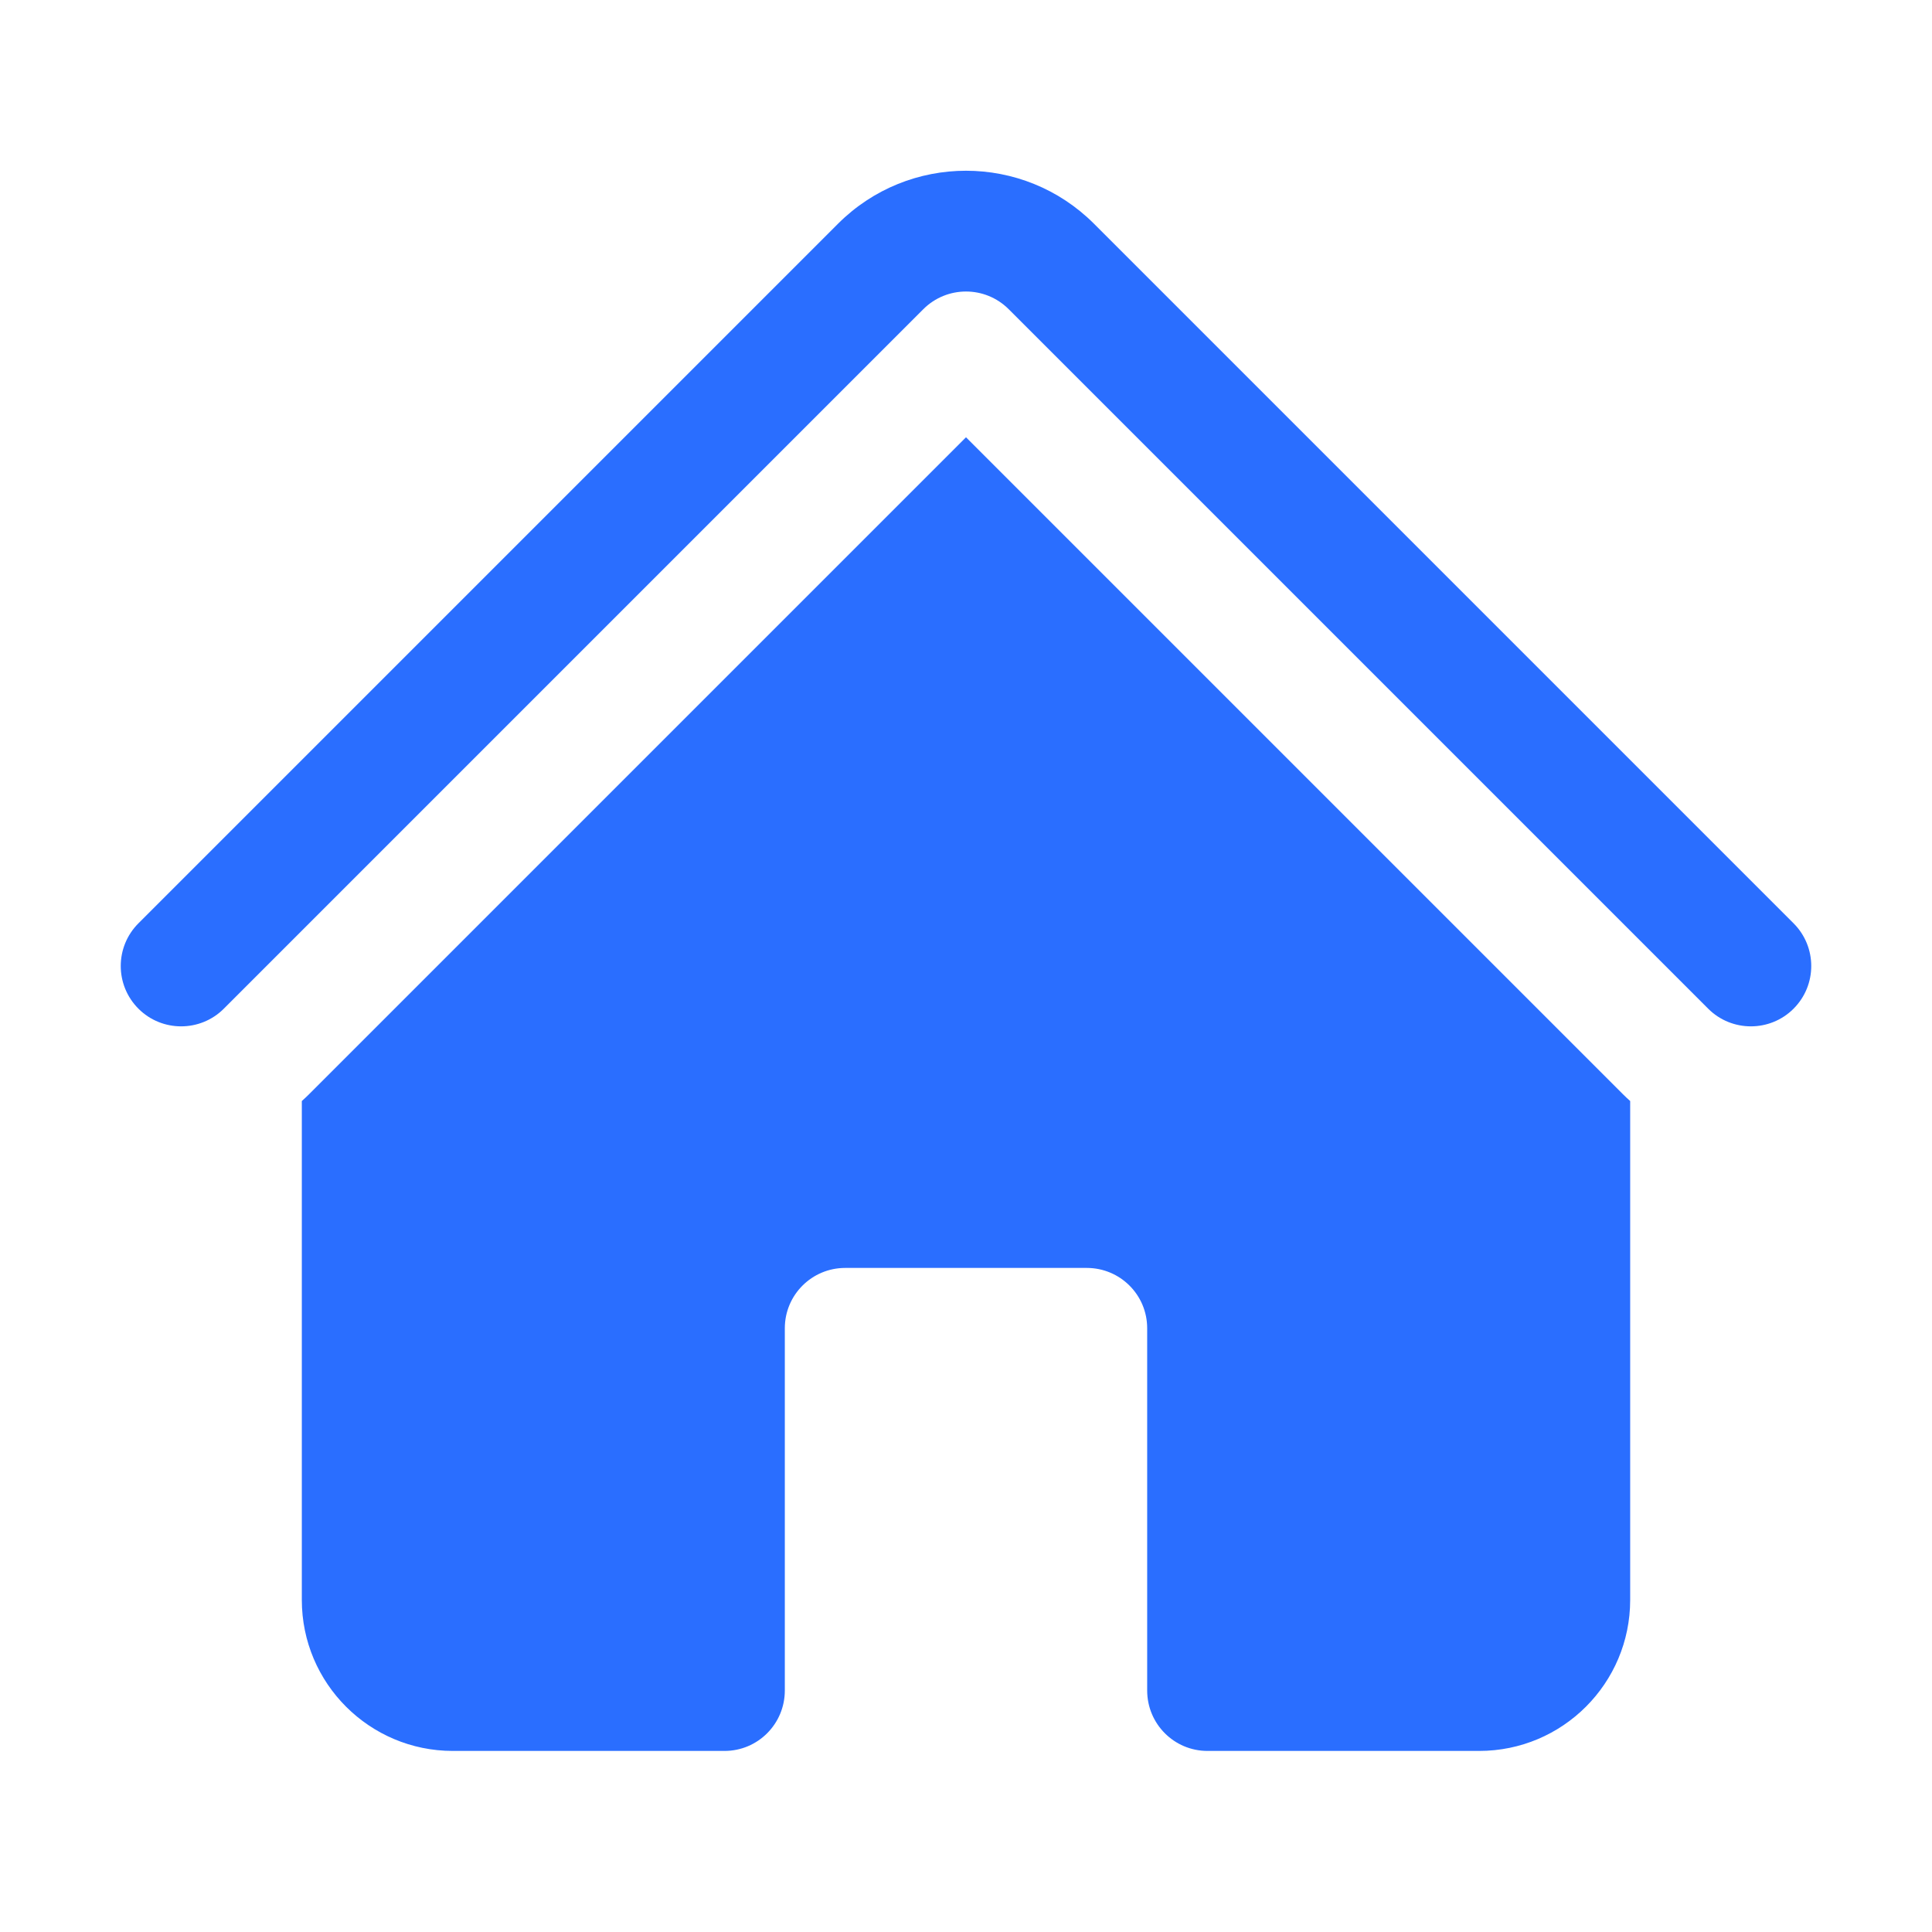 <svg width="18" height="18" viewBox="0 0 18 18" fill="none" xmlns="http://www.w3.org/2000/svg">
<path d="M8.602 2.881C8.822 2.661 9.178 2.661 9.398 2.881L15.915 9.398C16.134 9.617 16.491 9.617 16.71 9.398C16.93 9.178 16.93 8.822 16.71 8.602L10.193 2.085C9.534 1.426 8.466 1.426 7.807 2.085L1.29 8.602C1.07 8.822 1.07 9.178 1.29 9.398C1.509 9.617 1.866 9.617 2.085 9.398L8.602 2.881Z" fill="#2A6EFF"/>
<path d="M9 4.074L15.119 10.193C15.142 10.216 15.164 10.237 15.188 10.258V14.906C15.188 15.683 14.558 16.313 13.781 16.313H11.25C10.939 16.313 10.688 16.061 10.688 15.75V12.375C10.688 12.064 10.436 11.813 10.125 11.813H7.875C7.564 11.813 7.312 12.064 7.312 12.375V15.75C7.312 16.061 7.061 16.313 6.75 16.313H4.219C3.442 16.313 2.812 15.683 2.812 14.906V10.258C2.836 10.237 2.858 10.216 2.881 10.193L9 4.074Z" fill="#2A6EFF"/>
</svg>
